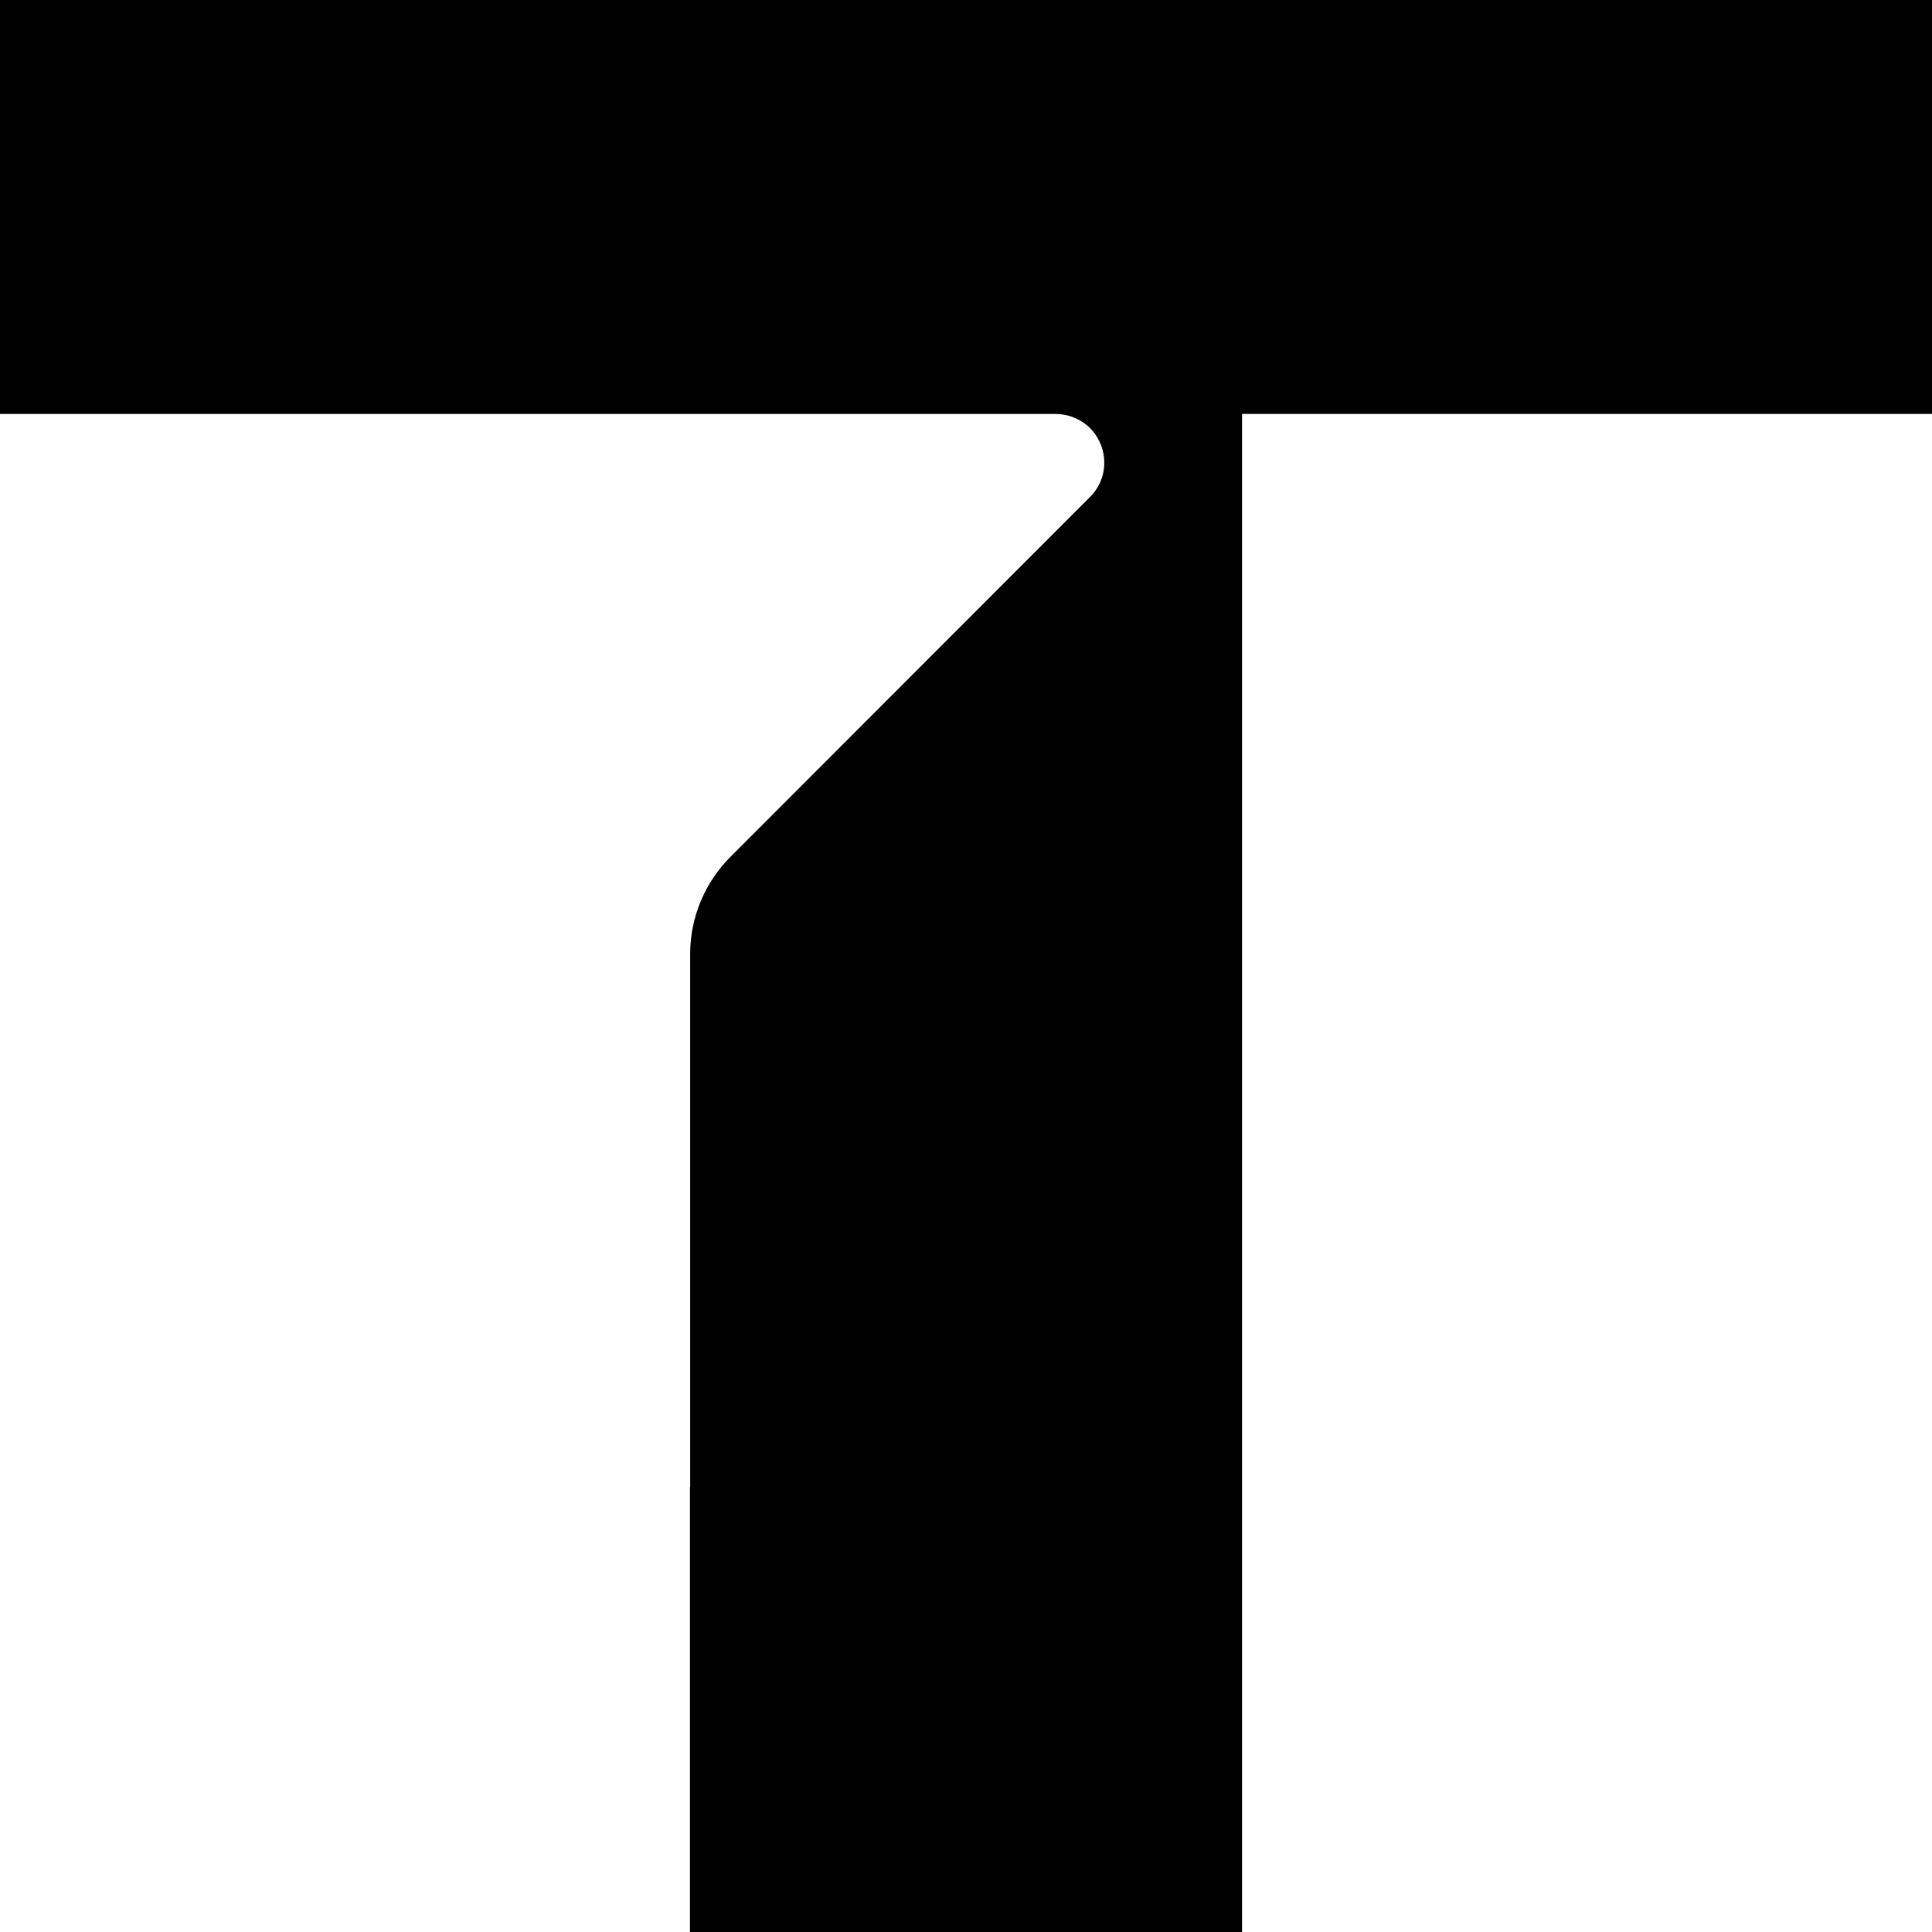<?xml version="1.0" encoding="utf-8"?>
<svg viewBox="5.494 3.196 26 26" xmlns="http://www.w3.org/2000/svg">
  <path d="M 31.494 8.766 L 22.209 8.766 L 22.209 29.196 L 14.779 29.196 L 14.779 23.21 L 14.782 23.207 L 14.782 16.033 C 14.782 15.543 14.978 15.073 15.325 14.726 L 20.16 9.887 C 20.518 9.534 20.36 8.925 19.875 8.791 C 19.816 8.775 19.756 8.767 19.696 8.767 L 5.494 8.767 L 5.494 3.196 L 31.494 3.196 L 31.494 8.766 Z" fill="#000"/>
</svg>